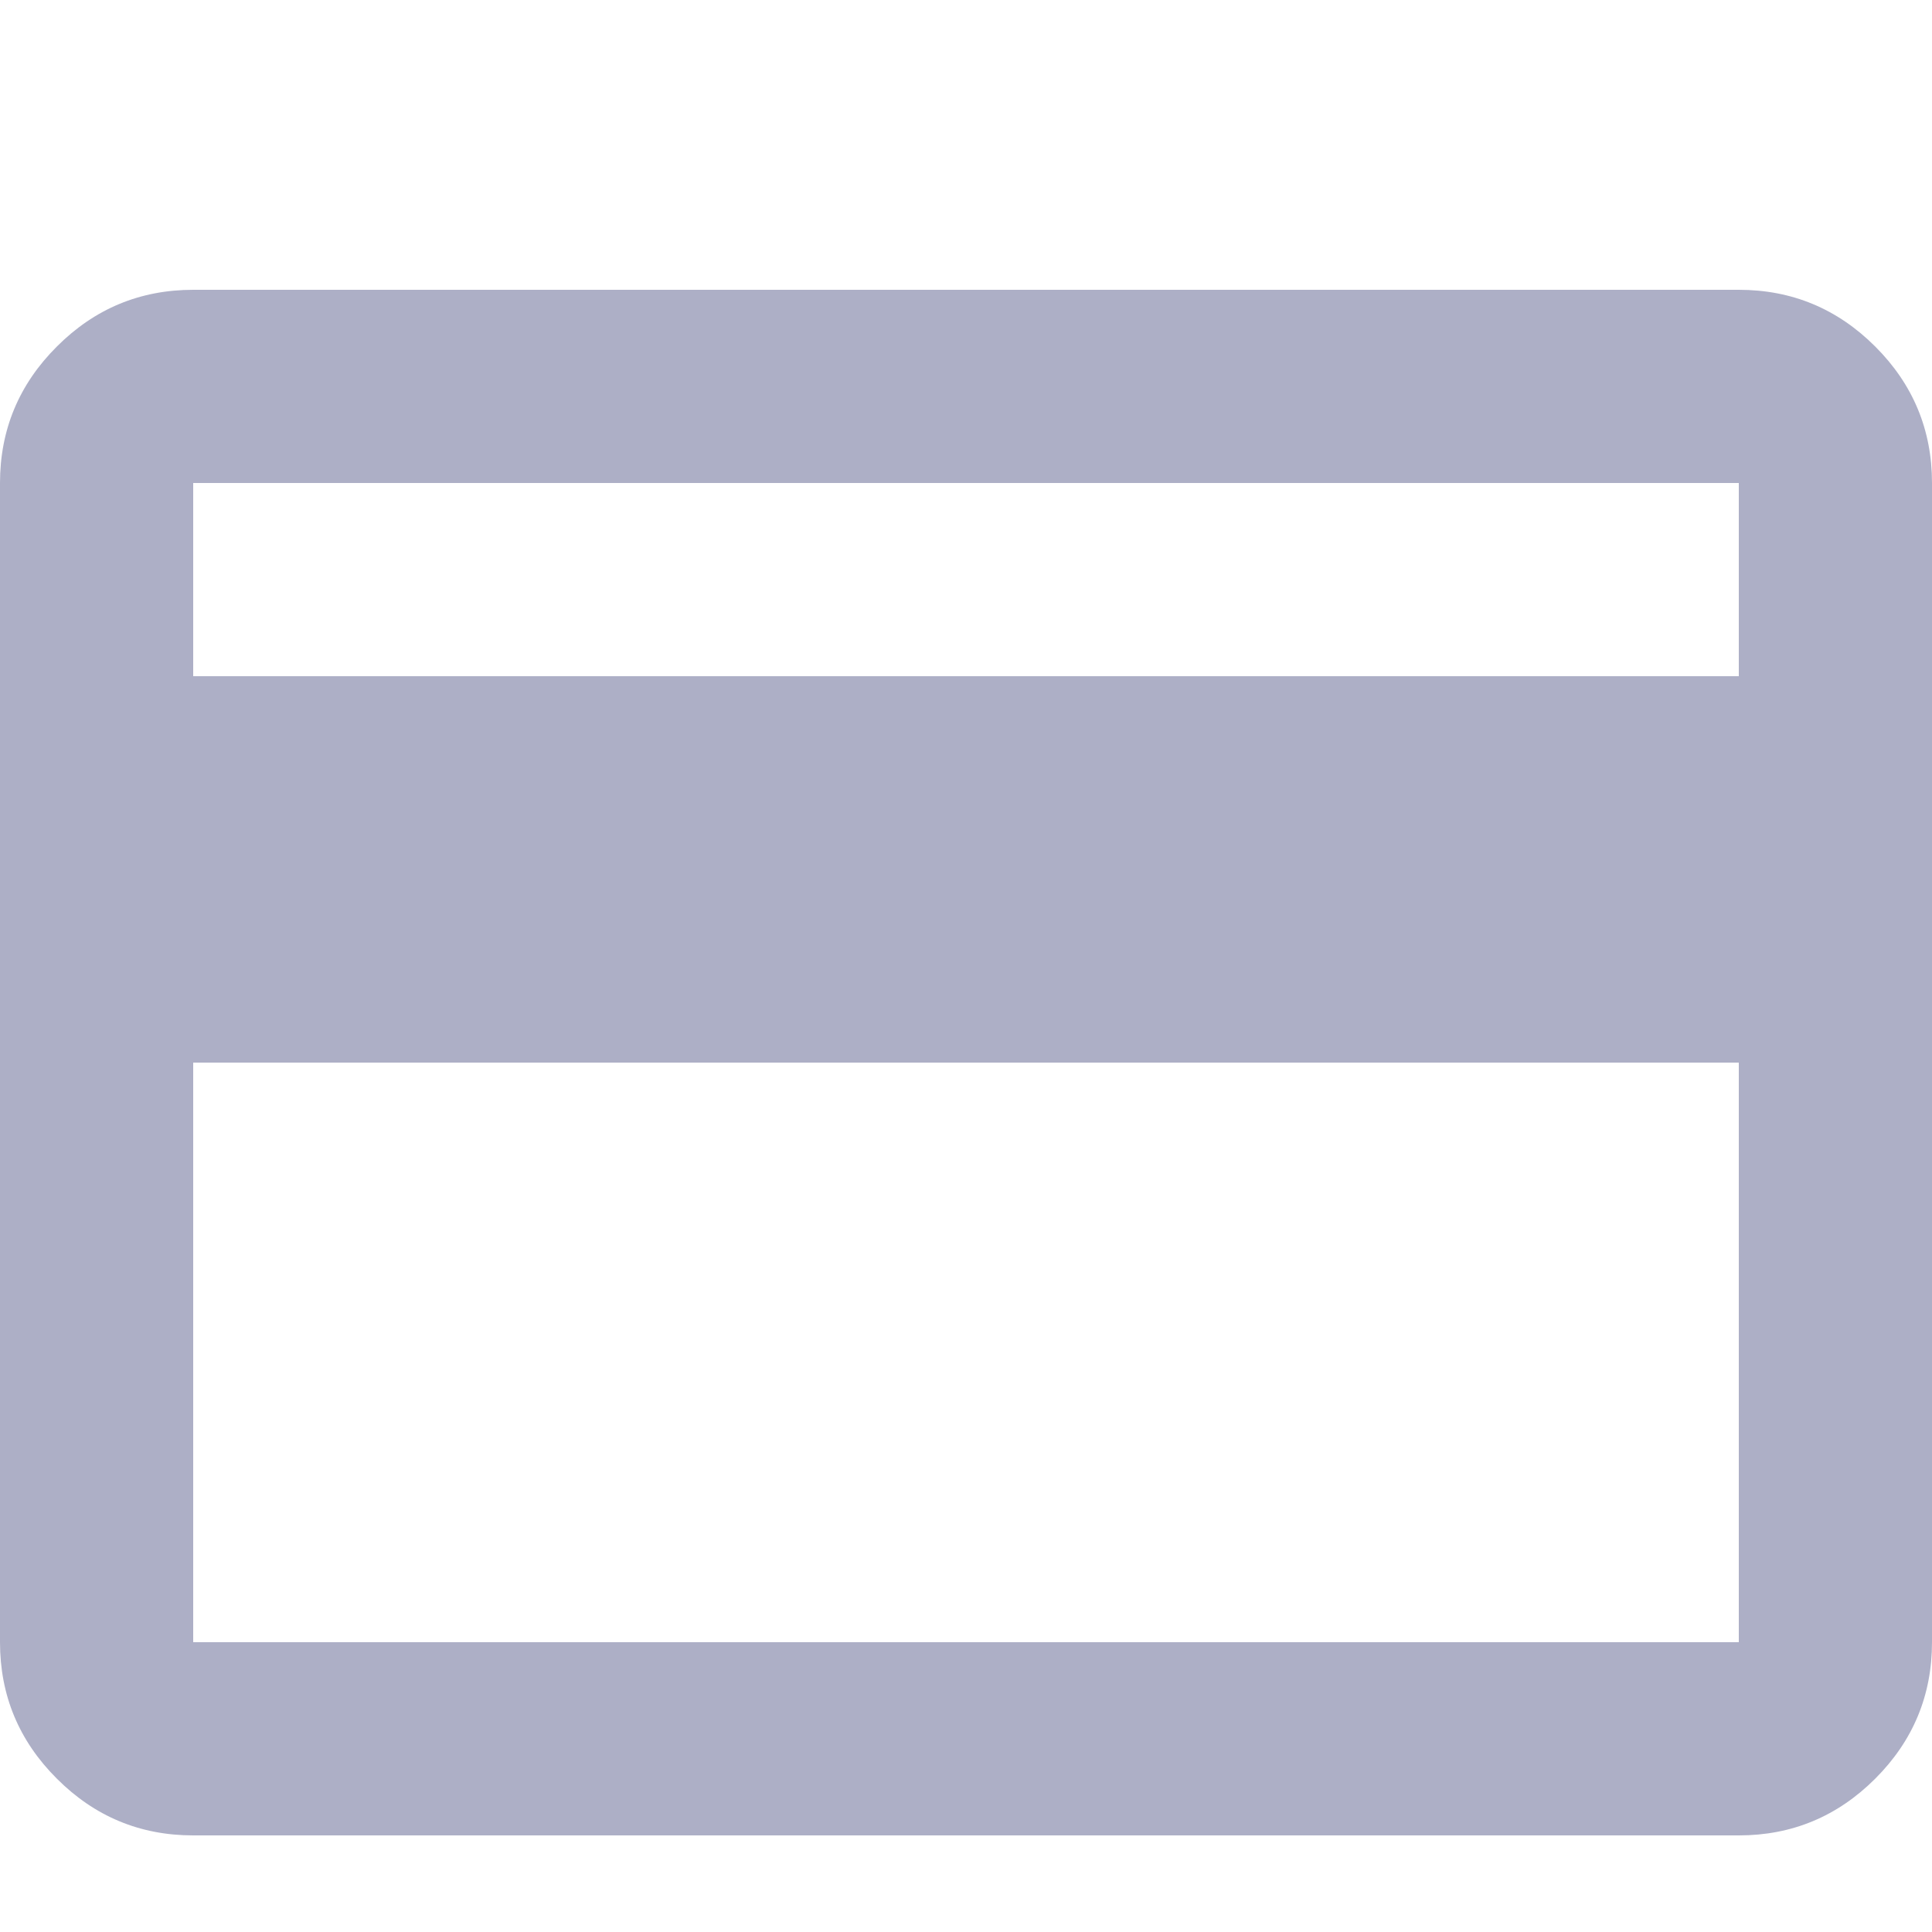 <svg width="25" height="25" viewBox="0 -3 20 20" fill="none" xmlns="http://www.w3.org/2000/svg">
<path d="M20 2V14C20 14.55 19.804 15.021 19.413 15.412C19.021 15.804 18.55 16 18 16H2C1.45 16 0.979 15.804 0.588 15.412C0.196 15.021 0 14.55 0 14V2C0 1.45 0.196 0.979 0.588 0.588C0.979 0.196 1.45 0 2 0H18C18.55 0 19.021 0.196 19.413 0.588C19.804 0.979 20 1.45 20 2ZM2 4H18V2H2V4ZM2 8V14H18V8H2Z" fill="#ADAFC6"/>
</svg>
